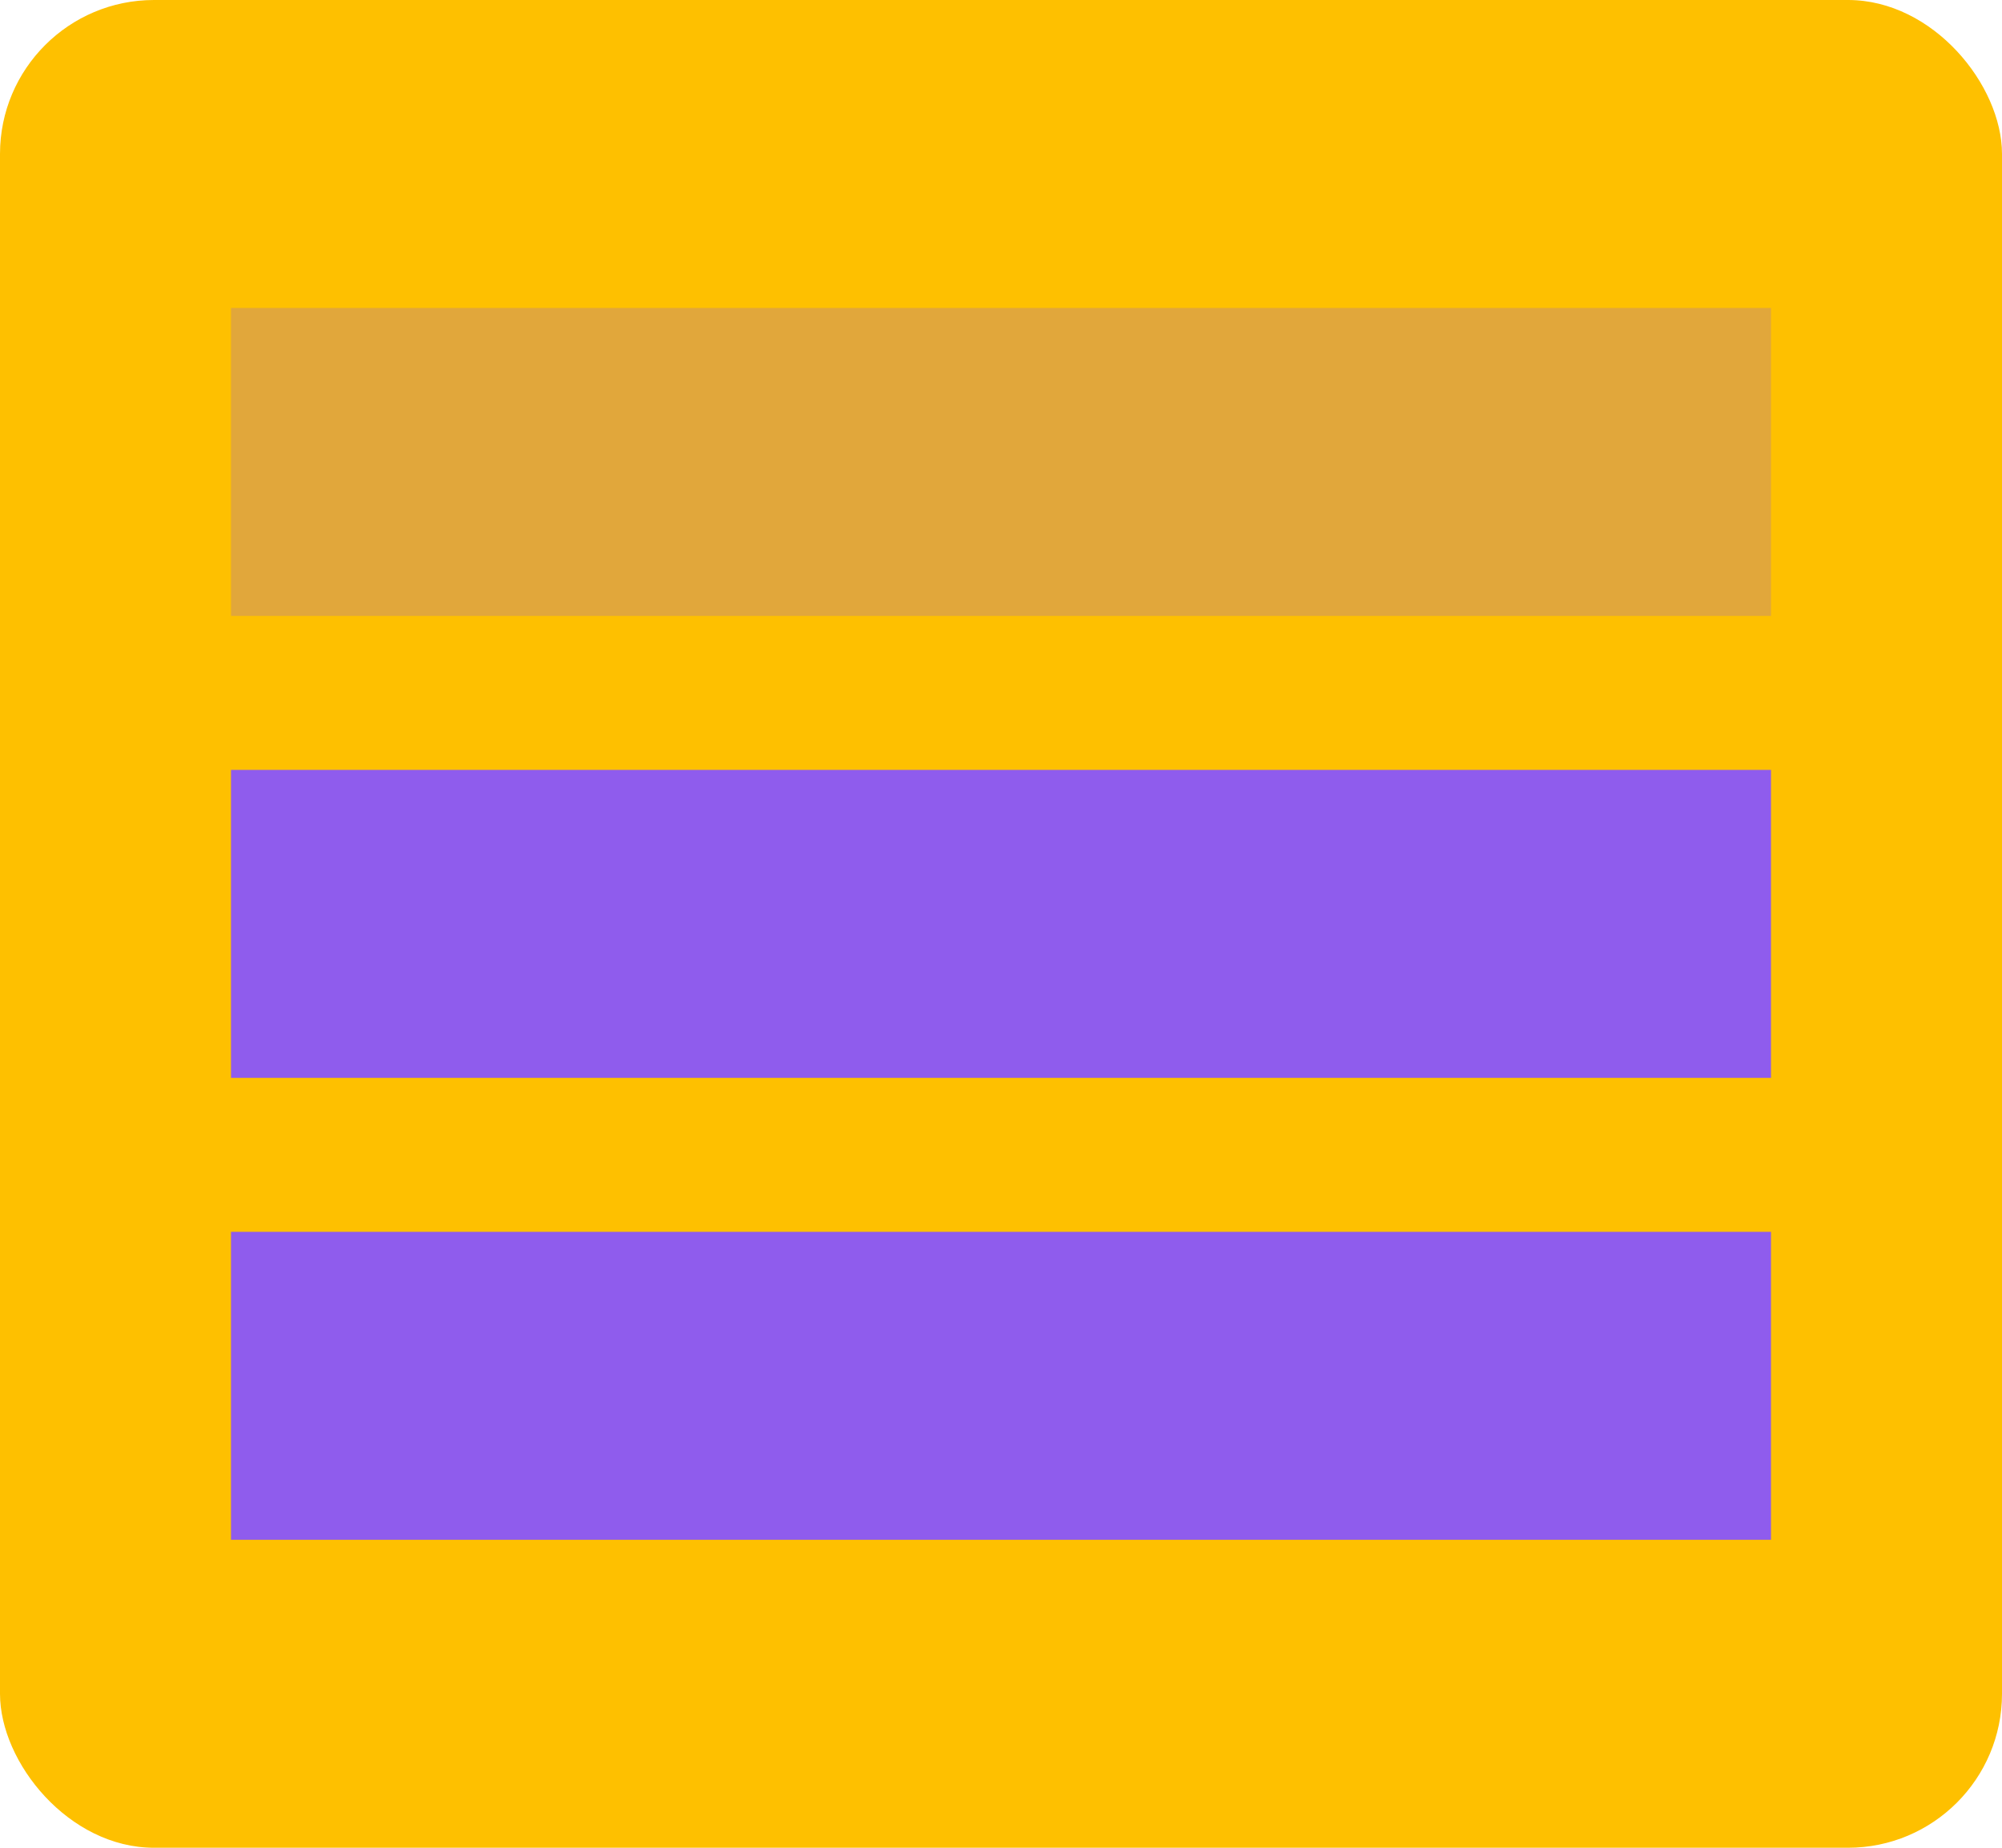 <?xml version="1.0" encoding="utf-8"?>
<svg viewBox="0 0 130 120" xmlns="http://www.w3.org/2000/svg">
  <defs/>
  <rect style="stroke: rgb(0, 0, 0); stroke-width: 0px; fill: rgb(254, 192, 0);" width="130" height="120" rx="10" ry="10"/>
  <rect x="15" y="20" width="100" height="20" style="stroke: rgb(0, 0, 0); stroke-width: 0px; fill: rgb(143, 92, 237); fill-opacity: 0.25;"/>
  <rect x="15" y="50" width="100" height="20" style="stroke: rgb(0, 0, 0); stroke-width: 0px; fill: rgb(143, 92, 237);"/>
  <rect x="15" y="80" width="100" height="20" style="stroke: rgb(0, 0, 0); stroke-width: 0px; fill: rgb(143, 92, 237);"/>
</svg>